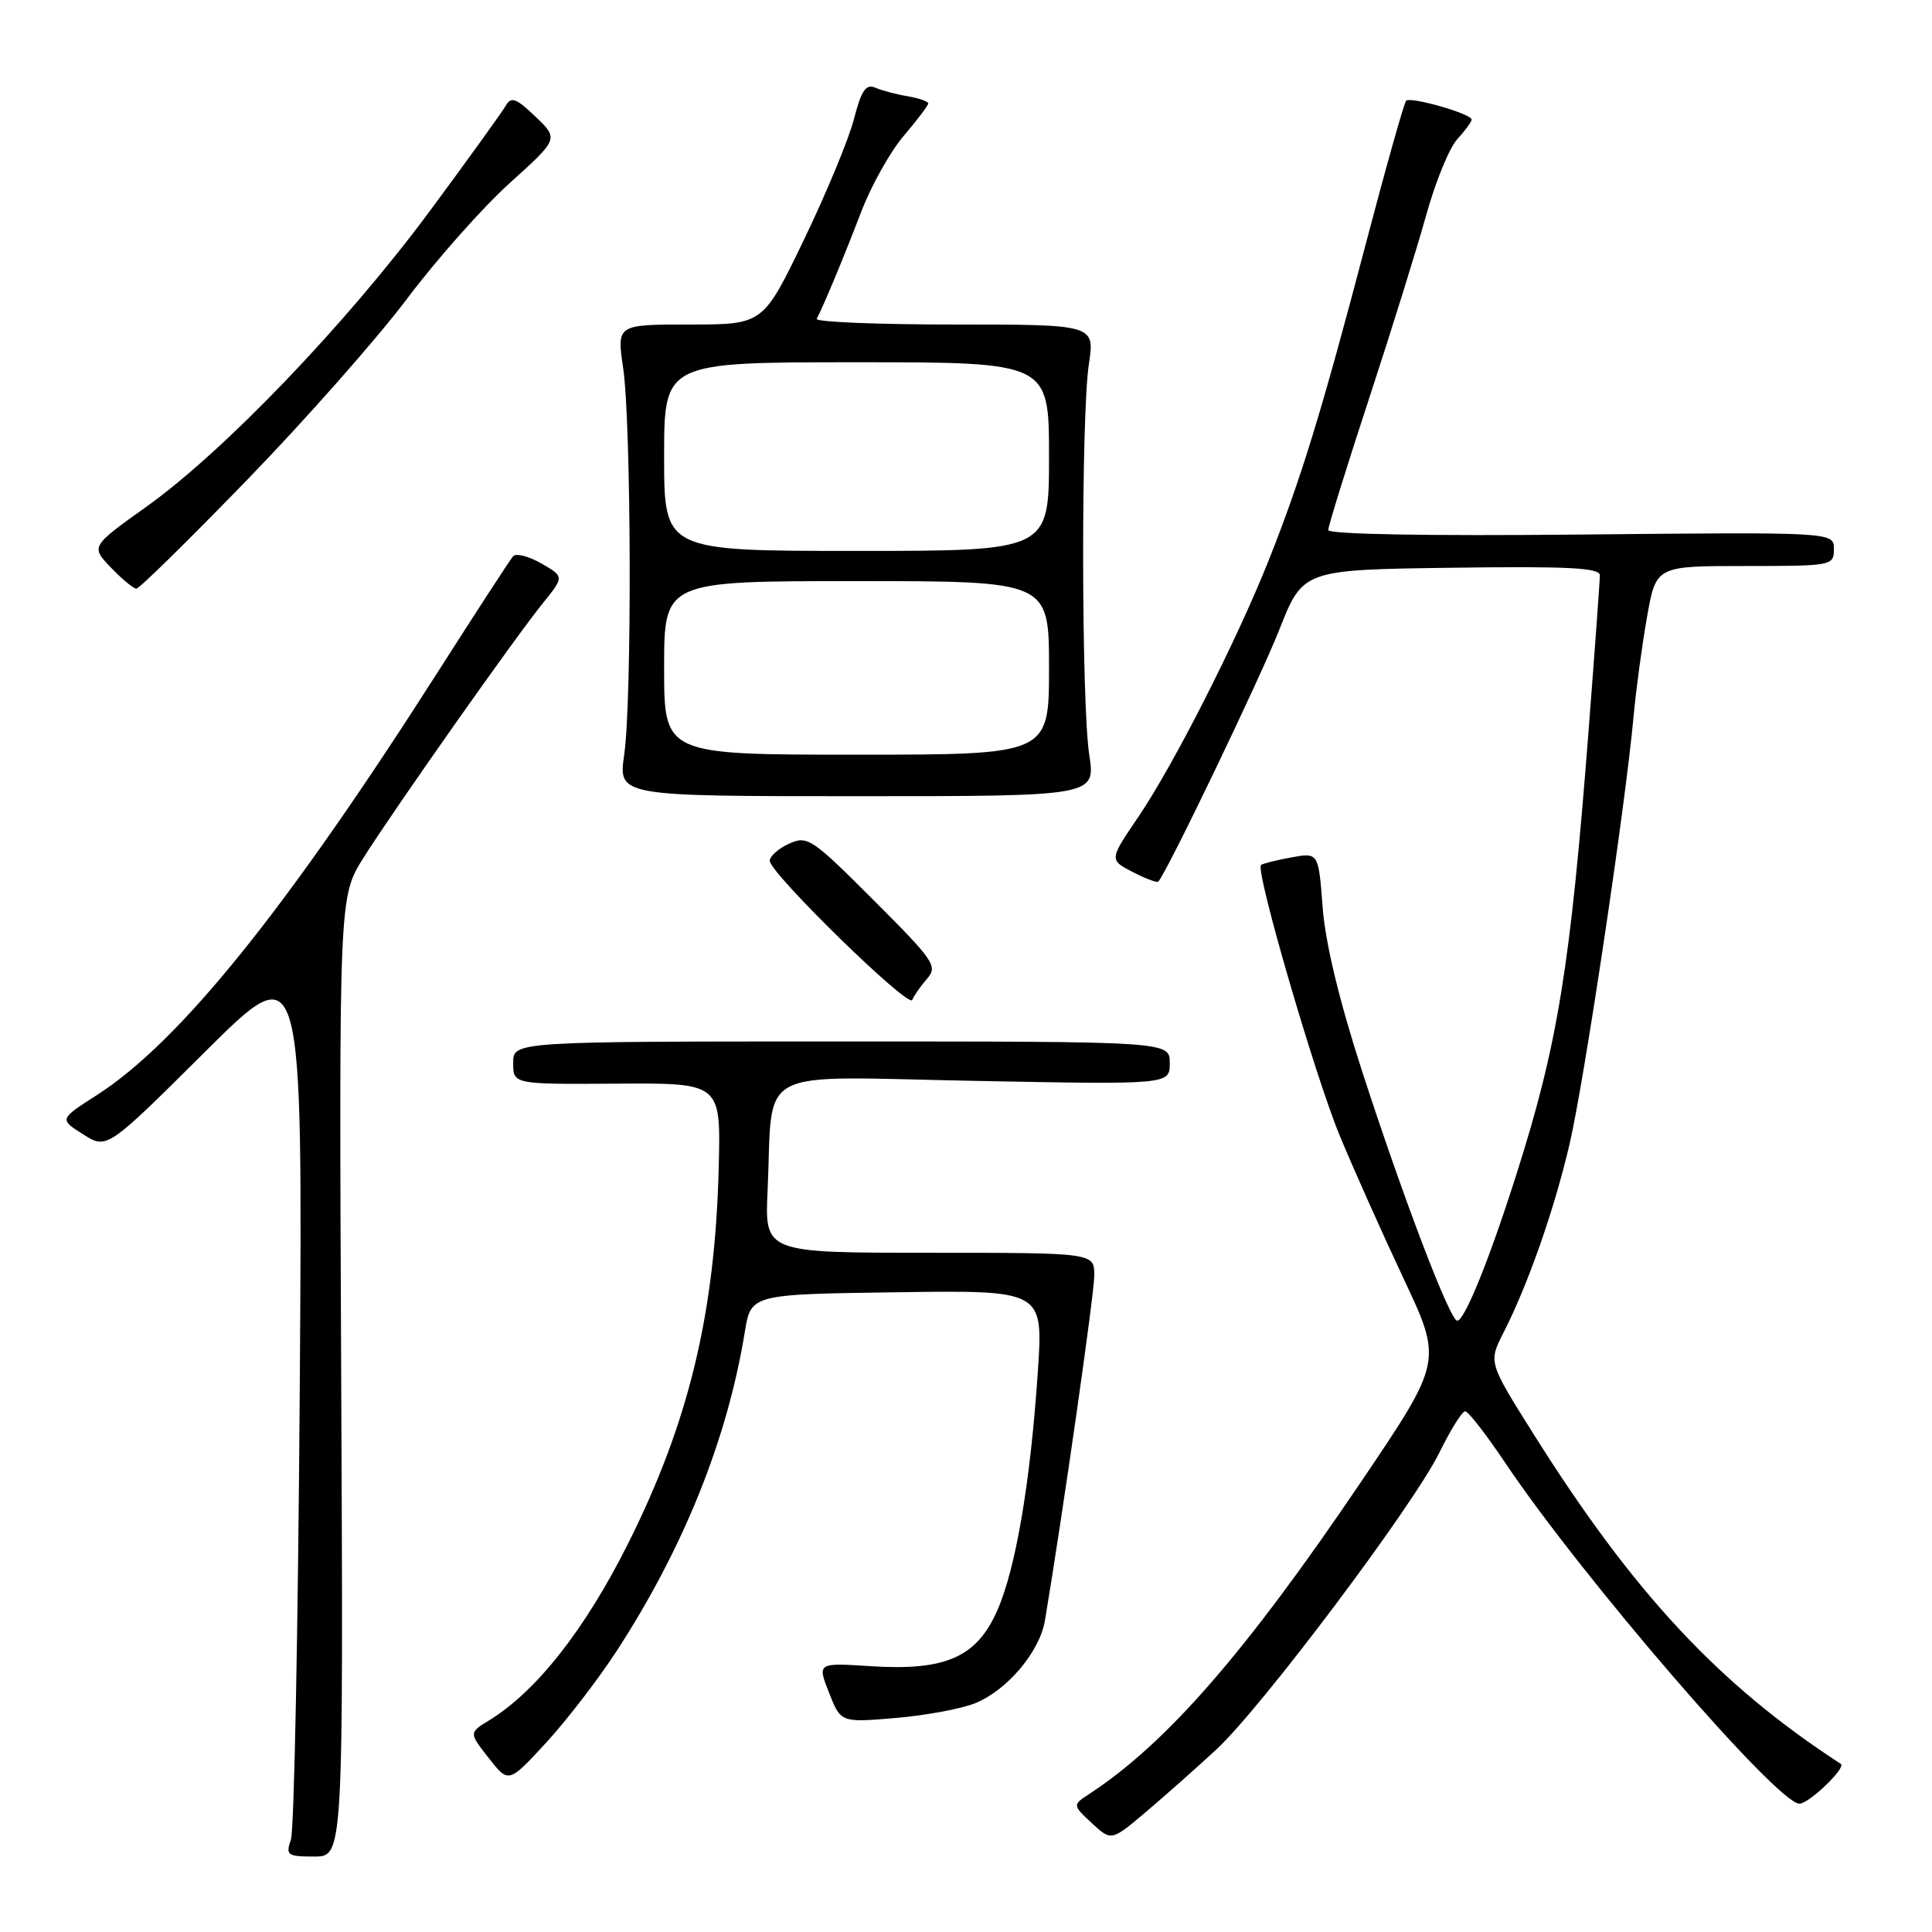 <?xml version="1.0" encoding="UTF-8" standalone="no"?>
<!DOCTYPE svg PUBLIC "-//W3C//DTD SVG 1.1//EN" "http://www.w3.org/Graphics/SVG/1.1/DTD/svg11.dtd" >
<svg xmlns="http://www.w3.org/2000/svg" xmlns:xlink="http://www.w3.org/1999/xlink" version="1.1" viewBox="0 0 256 256">
 <g >
 <path fill="currentColor"
d=" M 45.21 182.40 C 44.92 118.81 44.92 118.81 48.17 113.65 C 52.34 107.05 68.17 84.58 71.91 79.95 C 74.77 76.41 74.77 76.41 71.73 74.66 C 70.06 73.70 68.37 73.27 67.99 73.71 C 67.60 74.14 63.13 81.03 58.04 89.00 C 37.94 120.52 23.80 138.07 12.84 145.10 C 7.85 148.30 7.85 148.30 11.01 150.30 C 14.17 152.30 14.17 152.30 27.14 139.40 C 40.11 126.50 40.11 126.50 39.72 184.00 C 39.50 215.62 38.98 242.51 38.55 243.75 C 37.83 245.83 38.06 246.00 41.63 246.00 C 45.50 246.00 45.50 246.00 45.21 182.40 Z  M 161.17 231.82 C 167.19 226.24 187.30 199.47 190.75 192.43 C 192.22 189.44 193.74 187.00 194.14 187.00 C 194.55 187.00 196.95 190.10 199.49 193.89 C 209.67 209.05 235.52 239.00 238.43 239.00 C 239.69 239.00 244.67 234.22 243.92 233.73 C 227.73 223.20 216.44 211.07 203.19 190.00 C 197.22 180.50 197.22 180.50 199.23 176.57 C 202.50 170.13 205.95 160.29 207.98 151.58 C 209.91 143.30 215.36 106.93 216.45 95.00 C 216.78 91.42 217.58 85.46 218.24 81.75 C 219.43 75.00 219.43 75.00 231.22 75.00 C 242.77 75.00 243.00 74.96 243.00 72.75 C 243.00 70.50 243.00 70.50 209.50 70.83 C 189.24 71.03 176.00 70.80 176.00 70.23 C 176.00 69.72 178.42 61.92 181.38 52.90 C 184.34 43.88 187.76 32.90 188.98 28.50 C 190.20 24.10 192.05 19.57 193.10 18.44 C 194.14 17.30 195.00 16.13 195.00 15.84 C 195.00 15.09 186.90 12.76 186.32 13.35 C 186.05 13.62 183.60 22.31 180.88 32.67 C 175.13 54.54 172.37 63.53 168.11 74.24 C 163.87 84.90 155.51 101.35 150.85 108.22 C 146.97 113.93 146.97 113.93 150.08 115.54 C 151.79 116.42 153.32 117.00 153.48 116.82 C 154.66 115.52 166.95 89.93 169.49 83.50 C 172.64 75.50 172.64 75.50 192.32 75.23 C 207.72 75.02 212.00 75.23 211.99 76.23 C 211.99 76.93 211.31 86.28 210.48 97.00 C 208.07 128.19 206.41 138.39 200.94 155.59 C 197.36 166.86 194.07 175.00 193.09 175.00 C 192.13 175.00 185.95 158.79 180.51 142.02 C 177.47 132.65 175.62 124.98 175.26 120.26 C 174.71 112.96 174.71 112.96 171.10 113.61 C 169.12 113.97 167.32 114.43 167.09 114.62 C 166.31 115.31 174.23 142.54 177.53 150.50 C 179.35 154.90 183.16 163.42 185.99 169.44 C 191.14 180.38 191.14 180.38 180.32 196.39 C 165.11 218.89 154.59 230.98 144.42 237.65 C 142.09 239.17 142.09 239.17 144.67 241.57 C 147.26 243.97 147.26 243.97 151.88 240.06 C 154.42 237.90 158.60 234.20 161.17 231.82 Z  M 81.78 218.66 C 90.64 204.99 96.38 190.66 98.69 176.50 C 99.50 171.50 99.50 171.50 118.87 171.23 C 138.24 170.96 138.24 170.96 137.52 181.73 C 136.54 196.42 134.59 207.88 132.13 213.43 C 129.40 219.60 125.29 221.41 115.40 220.78 C 108.29 220.32 108.29 220.32 109.85 224.29 C 111.41 228.26 111.41 228.26 118.70 227.64 C 122.72 227.30 127.49 226.41 129.30 225.65 C 133.54 223.88 137.77 218.83 138.46 214.72 C 140.83 200.57 145.00 171.43 145.00 169.00 C 145.00 166.00 145.00 166.00 123.17 166.00 C 101.33 166.00 101.33 166.00 101.71 157.75 C 102.47 141.06 99.48 142.65 129.07 143.22 C 155.00 143.72 155.00 143.72 155.00 140.86 C 155.00 138.00 155.00 138.00 111.50 138.00 C 68.00 138.00 68.00 138.00 68.00 140.84 C 68.00 143.68 68.00 143.68 81.75 143.59 C 95.50 143.50 95.50 143.50 95.24 154.50 C 94.77 173.96 91.30 188.40 83.24 204.50 C 77.53 215.91 71.08 224.11 64.82 227.95 C 62.13 229.60 62.13 229.60 64.76 232.95 C 67.39 236.31 67.39 236.31 72.37 230.91 C 75.11 227.93 79.34 222.42 81.78 218.66 Z  M 122.83 129.70 C 124.29 128.03 123.80 127.32 115.75 119.27 C 107.58 111.09 106.98 110.69 104.56 111.79 C 103.15 112.43 102.00 113.45 102.00 114.06 C 102.00 115.68 120.43 133.68 120.88 132.50 C 121.09 131.95 121.97 130.69 122.83 129.70 Z  M 144.33 100.00 C 143.28 93.04 143.24 55.23 144.28 48.25 C 145.07 43.00 145.07 43.00 126.45 43.00 C 116.21 43.00 108.01 42.66 108.22 42.25 C 109.24 40.27 111.89 33.88 114.08 28.15 C 115.41 24.66 117.96 20.09 119.75 18.00 C 121.54 15.90 123.00 13.97 123.00 13.70 C 123.00 13.44 121.76 13.01 120.25 12.75 C 118.74 12.50 116.80 11.98 115.95 11.61 C 114.74 11.09 114.12 12.01 113.16 15.75 C 112.48 18.40 109.49 25.62 106.52 31.78 C 101.11 43.00 101.11 43.00 91.41 43.00 C 81.72 43.00 81.72 43.00 82.57 48.75 C 83.65 56.10 83.75 92.77 82.71 100.00 C 81.92 105.50 81.92 105.50 113.54 105.50 C 145.17 105.50 145.17 105.50 144.33 100.00 Z  M 32.76 63.57 C 40.45 55.64 49.97 44.86 53.91 39.62 C 57.84 34.39 63.98 27.47 67.55 24.25 C 74.03 18.40 74.03 18.40 70.95 15.45 C 68.39 13.00 67.72 12.76 67.02 14.00 C 66.55 14.82 62.03 21.10 56.96 27.95 C 45.96 42.82 29.75 59.74 19.47 67.09 C 12.02 72.41 12.02 72.41 14.70 75.21 C 16.17 76.74 17.69 78.00 18.07 78.00 C 18.46 78.00 25.06 71.51 32.76 63.57 Z  M 88.00 88.50 C 88.00 77.00 88.00 77.00 113.50 77.00 C 139.00 77.00 139.00 77.00 139.00 88.50 C 139.00 100.00 139.00 100.00 113.50 100.00 C 88.00 100.00 88.00 100.00 88.00 88.50 Z  M 88.00 60.50 C 88.00 48.00 88.00 48.00 113.50 48.00 C 139.00 48.00 139.00 48.00 139.00 60.50 C 139.00 73.00 139.00 73.00 113.50 73.00 C 88.00 73.00 88.00 73.00 88.00 60.50 Z "/>
</g>
</svg>